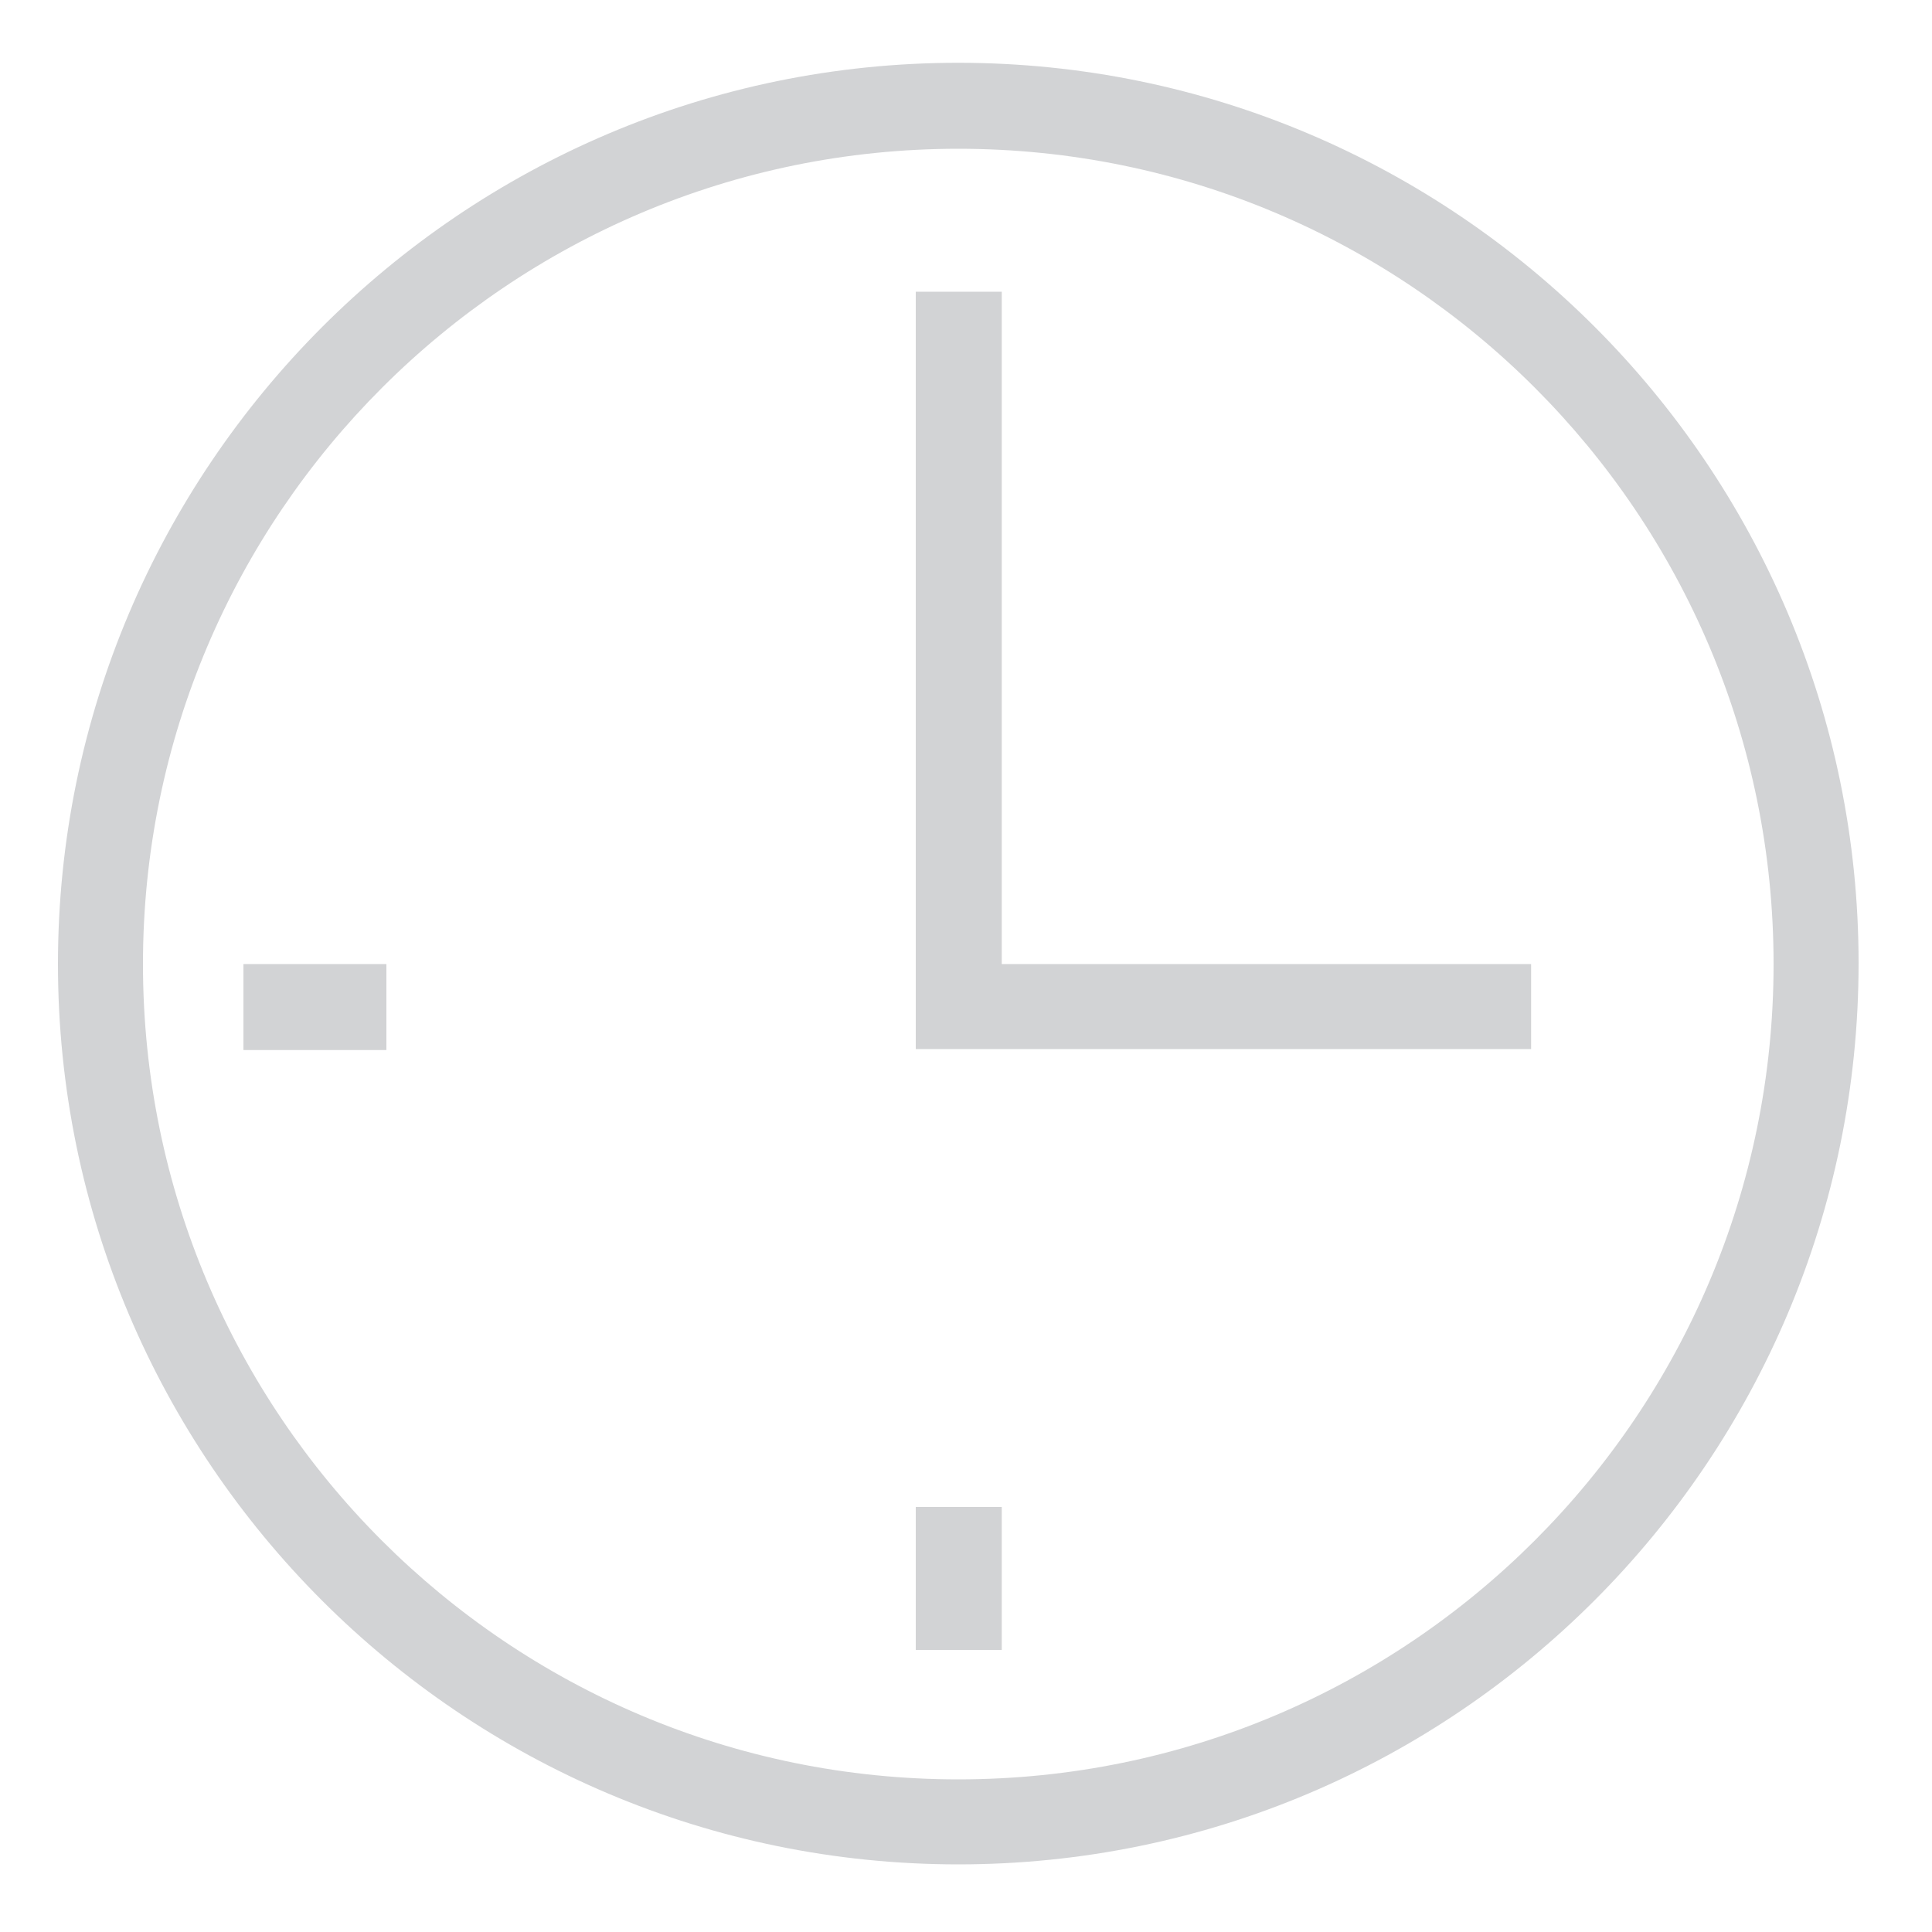 <?xml version="1.0" encoding="utf-8"?>
<!-- Generator: Adobe Illustrator 19.0.1, SVG Export Plug-In . SVG Version: 6.00 Build 0)  -->
<svg version="1.1" id="Layer_1" xmlns="http://www.w3.org/2000/svg" xmlns:xlink="http://www.w3.org/1999/xlink" x="0px" y="0px"
	 viewBox="0 0 200 200" style="enable-background:new 0 0 200 200;" xml:space="preserve">
<style type="text/css">
	.st0{fill:#D2D3D5;}
</style>
<g>
	<path class="st0" d="M99.2,193C47.8,193,6,151.2,6,99.8S47.8,6.5,99.2,6.5s93.2,41.8,93.2,93.2S150.7,193,99.2,193z M99.2,15.4
		c-46.5,0-84.4,37.8-84.4,84.4s37.8,84.4,84.4,84.4s84.4-37.8,84.4-84.4S145.8,15.4,99.2,15.4z"/>
</g>
<g>
	<polygon class="st0" points="158.5,108.6 94.8,108.6 94.8,30.2 103.7,30.2 103.7,99.8 158.5,99.8 	"/>
</g>
<g>
	<rect x="25.2" y="99.8" class="st0" width="14.8" height="8.9"/>
</g>
<g>
	<rect x="94.8" y="156" class="st0" width="8.9" height="14.8"/>
</g>
</svg>

